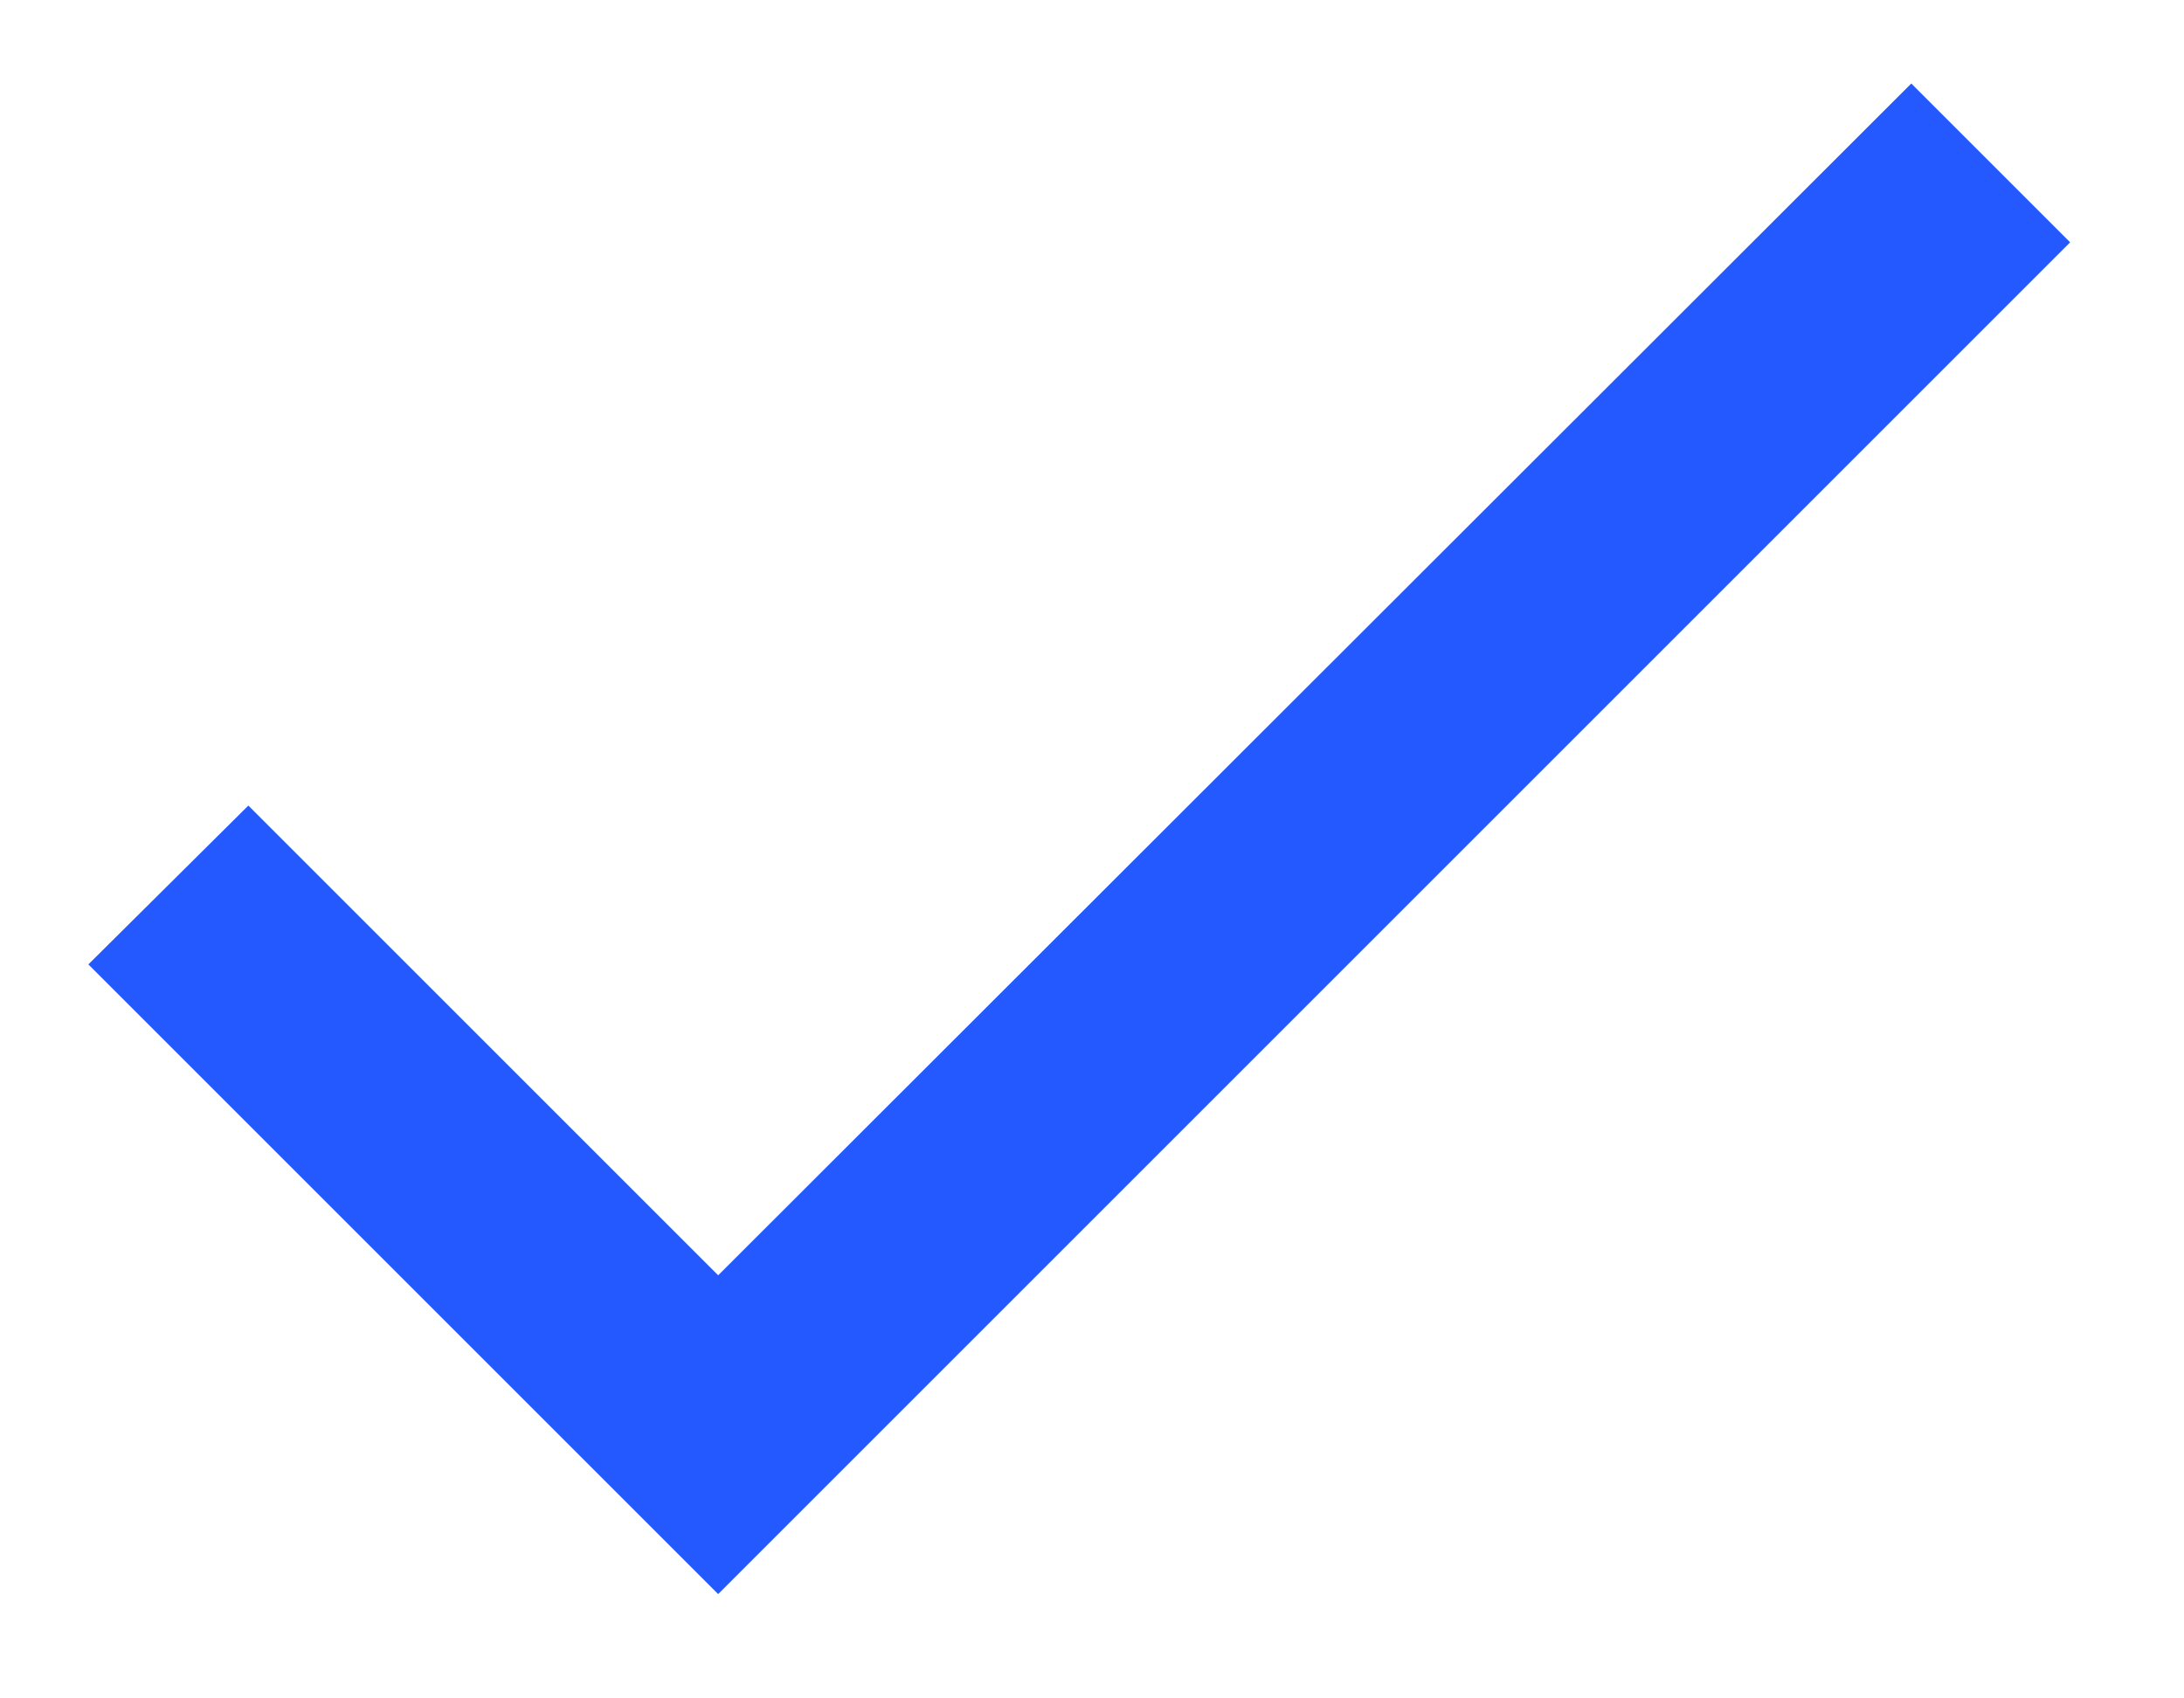 <?xml version="1.0" standalone="no"?>
<!DOCTYPE svg PUBLIC "-//W3C//DTD SVG 1.1//EN" "http://www.w3.org/Graphics/SVG/1.1/DTD/svg11.dtd">
<svg
t="1493197098379"
class="icon"
style=""
viewBox="0 0 1280 1024"
version="1.1"
xmlns="http://www.w3.org/2000/svg"
p-id="4938"
xmlns:xlink="http://www.w3.org/1999/xlink"
width="18"
height="14">
<defs>
<style type="text/css"></style>
</defs>
<path d="M414.645 768.913 131.429 485.697 34.987 581.461 414.645 961.119 1229.653 146.11 1133.89 50.347 414.645 768.913Z"
p-id="4939"
fill="#2359ff">
</path>
</svg>